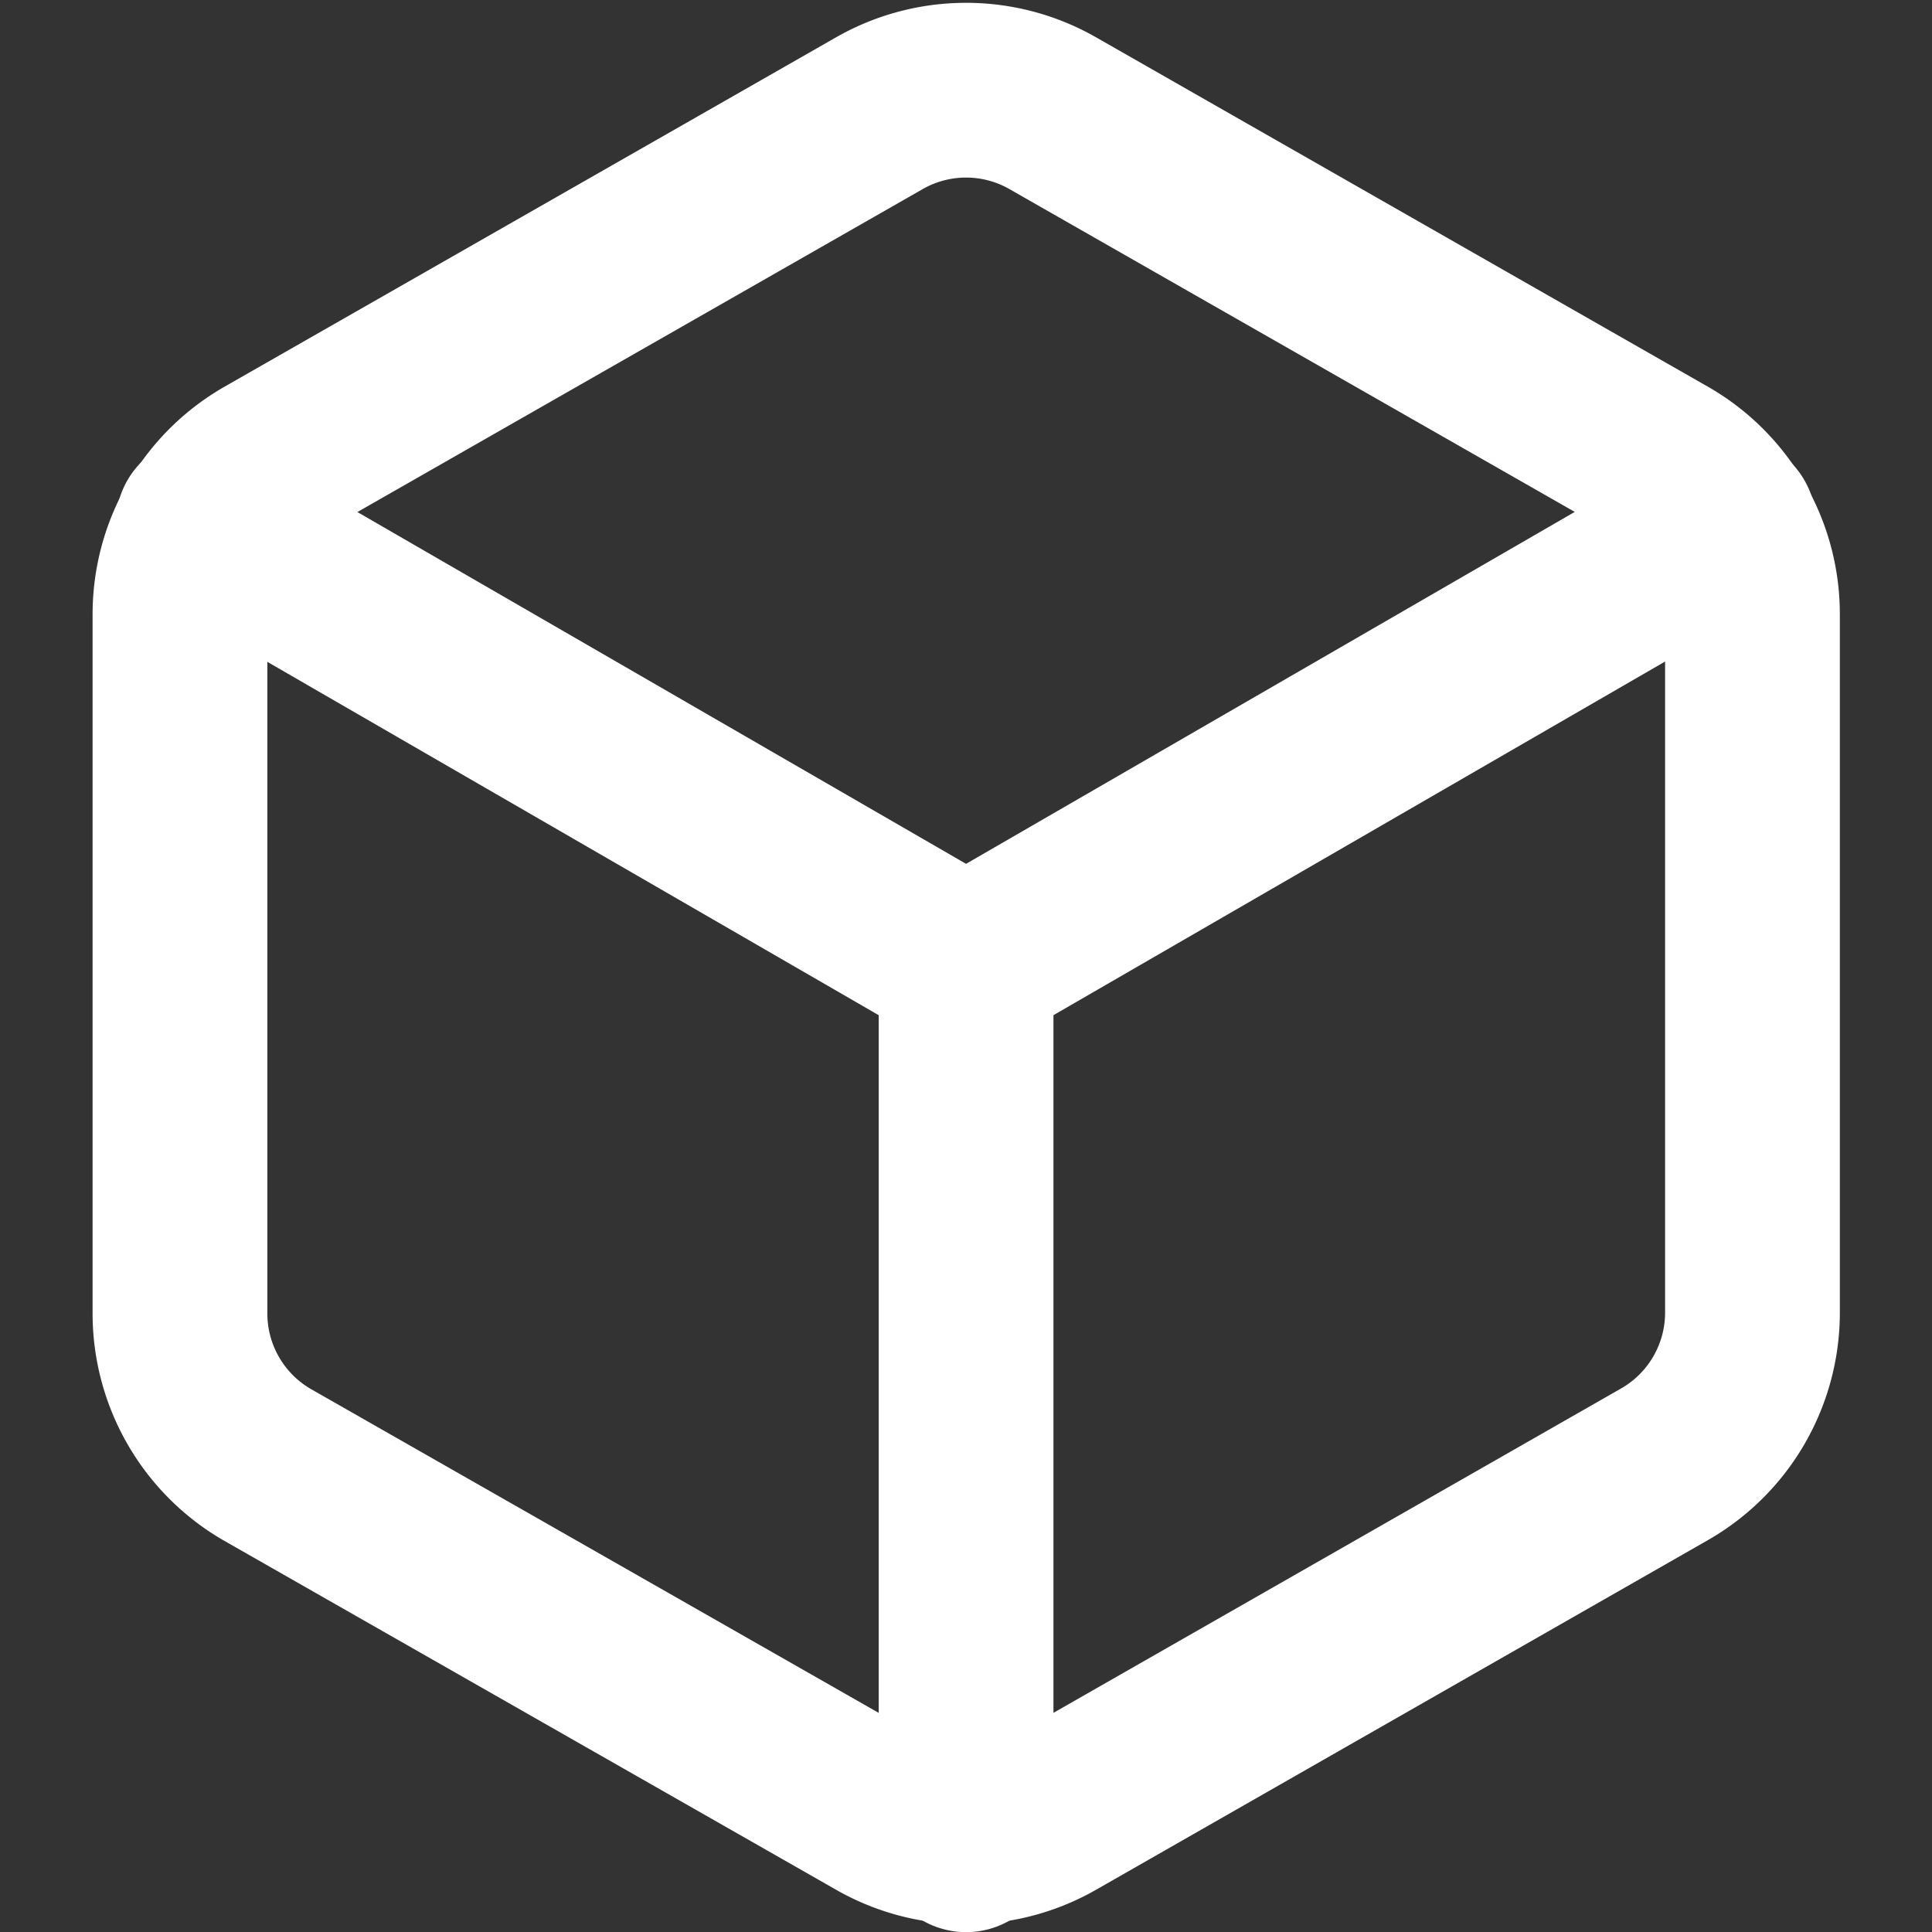 <svg xmlns="http://www.w3.org/2000/svg" xmlns:xlink="http://www.w3.org/1999/xlink" width="13.333" height="13.333" viewBox="0 0 13.333 13.333">
  <rect x="0" y="0" width="13.333" height="13.333" fill="#333333" stroke="none"/>
  <defs>
    <clipPath id="clip-path">
      <rect id="Rectangle_70" data-name="Rectangle 70" width="13.333" height="13.333" transform="translate(1317.334 1213.333)"/>
    </clipPath>
  </defs>
  <g id="Mask_Group_40" data-name="Mask Group 40" transform="translate(-1317.334 -1213.333)" clip-path="url(#clip-path)">
    <g id="box" transform="translate(1316.764 1212.748)">
      <path id="Path_133" data-name="Path 133" d="M12.664,9.649V4.824a1.206,1.206,0,0,0-.6-1.043L7.84,1.369a1.206,1.206,0,0,0-1.206,0L2.412,3.781a1.206,1.206,0,0,0-.6,1.043V9.649a1.206,1.206,0,0,0,.6,1.043L6.634,13.1a1.206,1.206,0,0,0,1.206,0l4.221-2.412A1.206,1.206,0,0,0,12.664,9.649Z" fill="none" stroke="#fff" stroke-linecap="round" stroke-linejoin="round" stroke-width="1.206"/>
      <path id="Path_134" data-name="Path 134" d="M1.972,4.2,7.237,7.243,12.5,4.2" fill="none" stroke="#fff" stroke-linecap="round" stroke-linejoin="round" stroke-width="1.206"/>
      <line id="Line_24" data-name="Line 24" y1="6.079" transform="translate(7.237 7.237)" fill="none" stroke="#fff" stroke-linecap="round" stroke-linejoin="round" stroke-width="1.206"/>
    </g>
  </g>
</svg>
